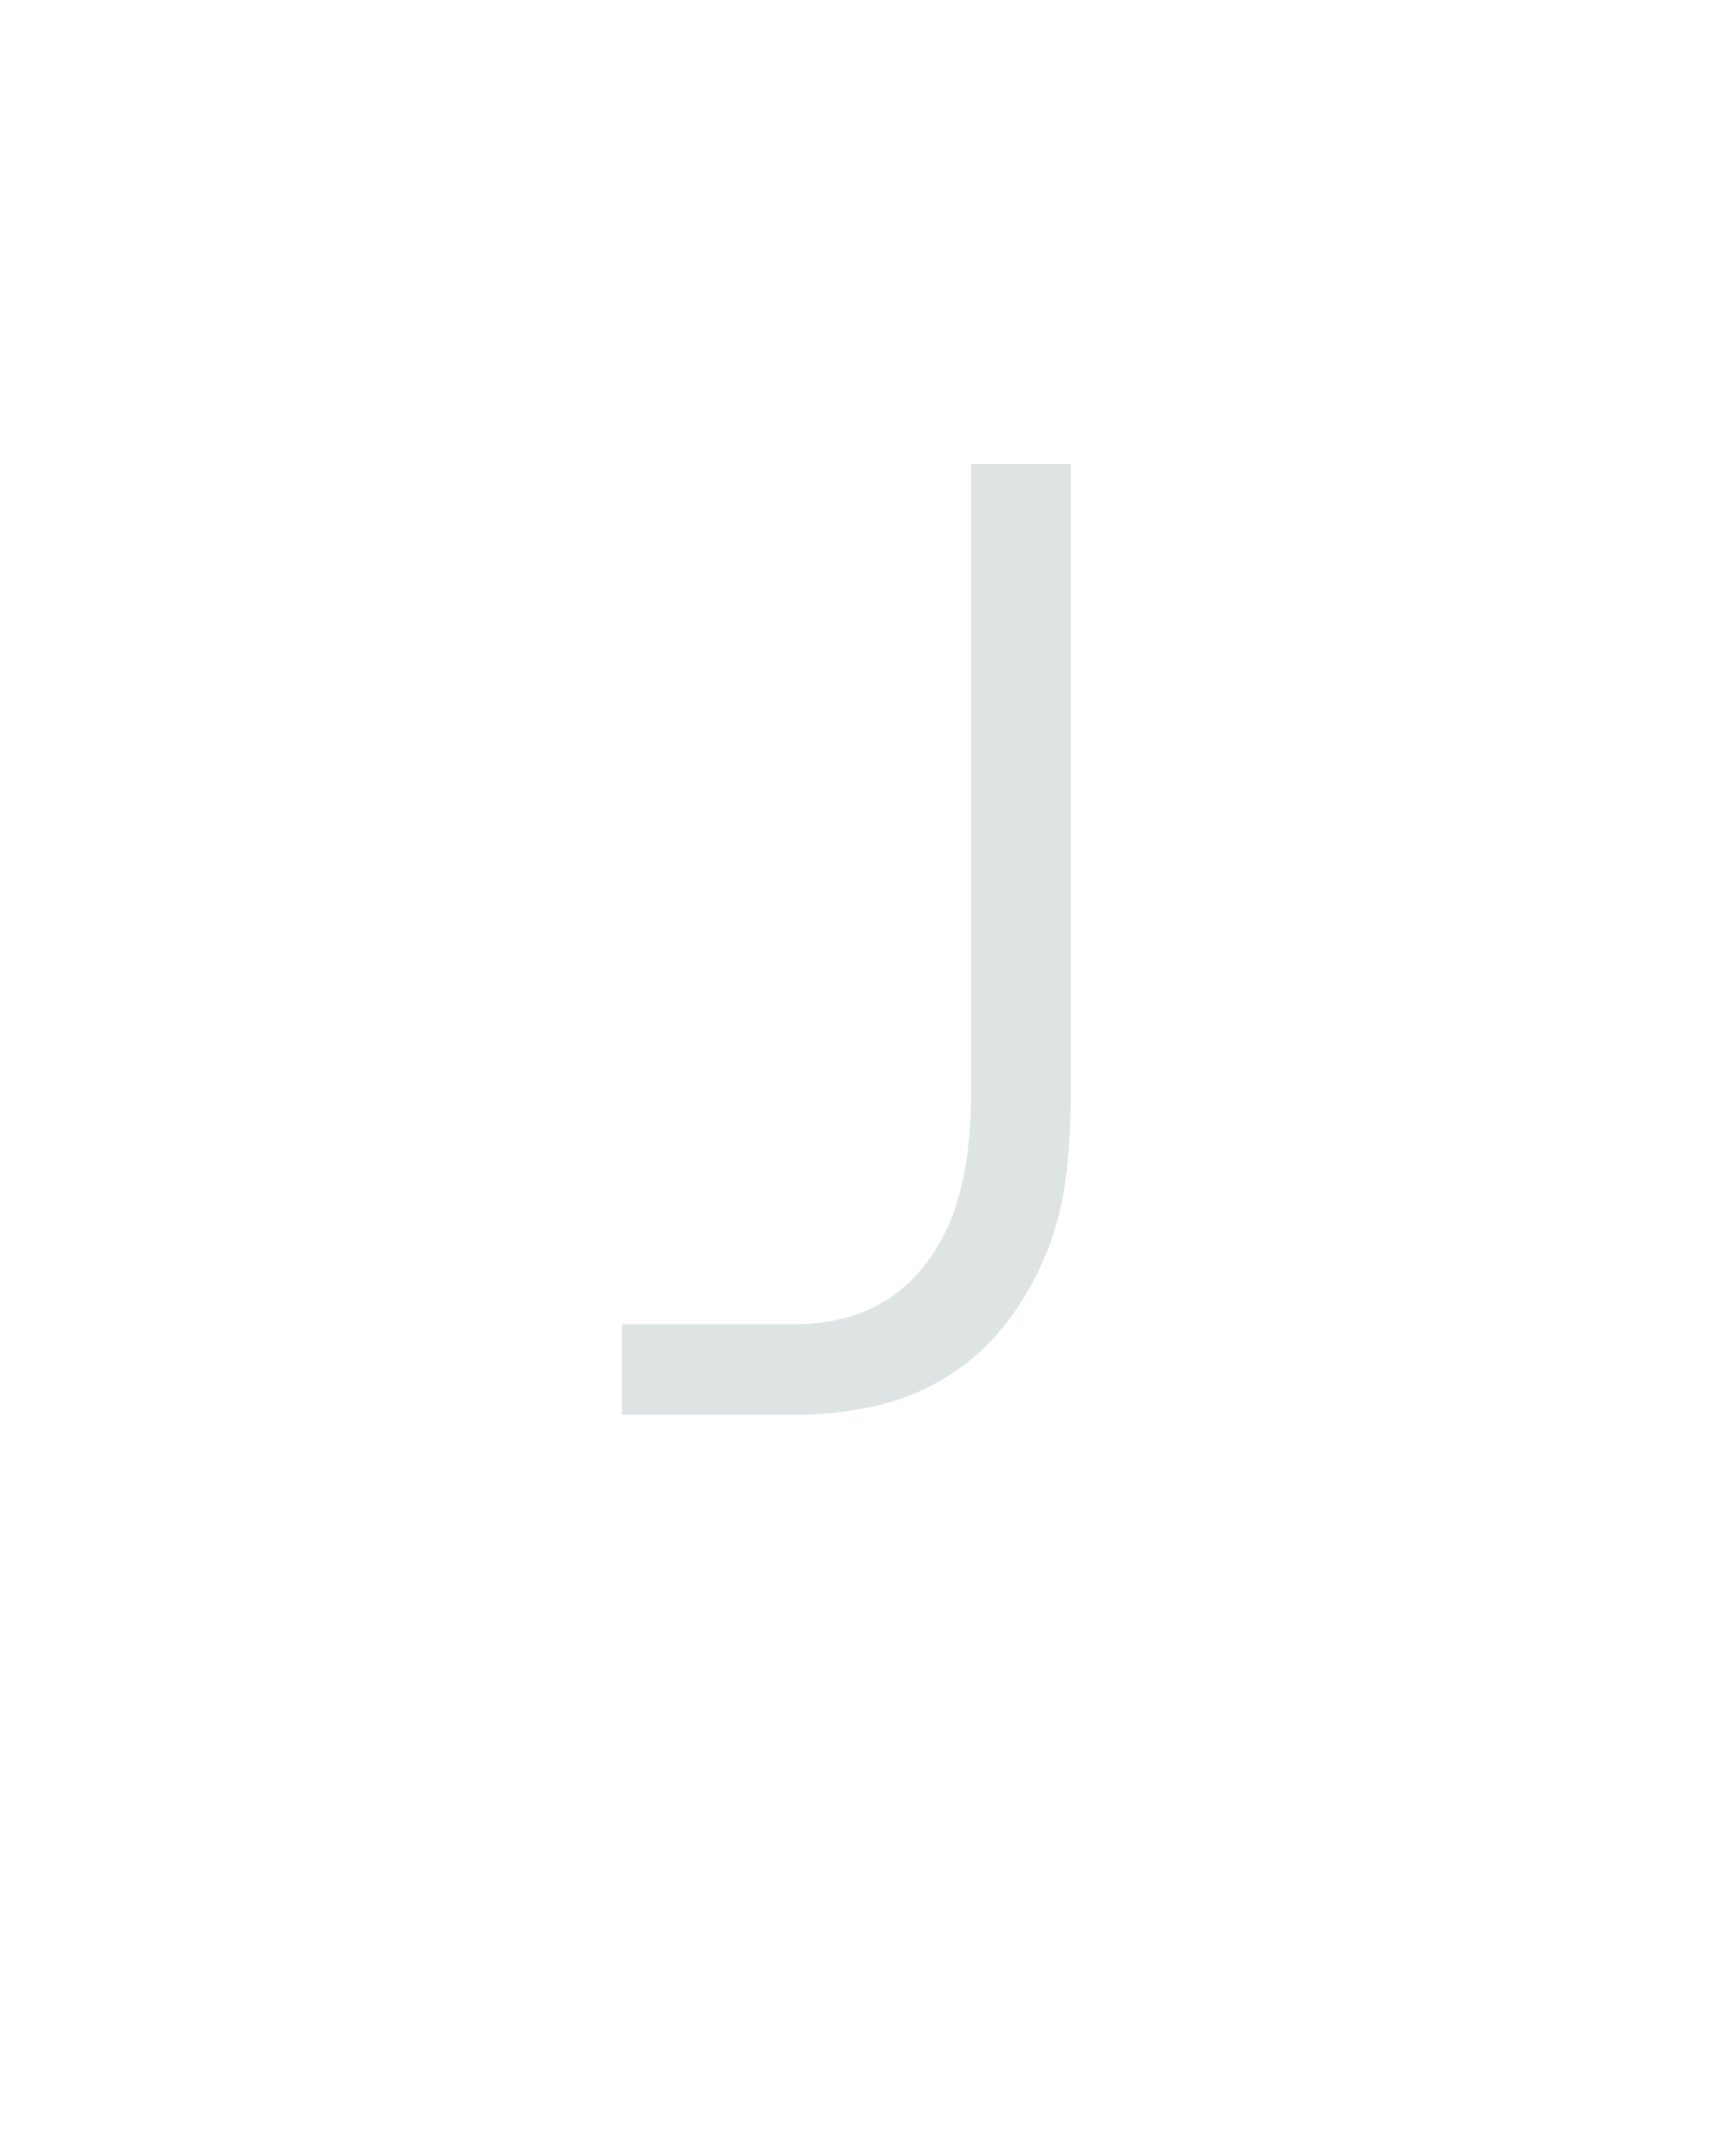 <?xml version="1.0" encoding="UTF-8" standalone="no"?>
<svg height="160" viewBox="0 0 128 160" width="128" xmlns="http://www.w3.org/2000/svg">
<defs>
<path d="M 64 0 L 64 -70 L 199 -70 Q 220 -70 240.5 -76 Q 261 -82 277.5 -95 Q 294 -108 305.5 -126 Q 317 -144 323 -164 Q 329 -184 331.5 -205.5 Q 334 -227 334 -248 L 334 -735 L 411 -735 L 411 -248 Q 411 -217 407.5 -186 Q 404 -155 392.5 -126 Q 381 -97 362 -72 Q 343 -47 317 -30.5 Q 291 -14 260.5 -7 Q 230 0 199 0 Z " id="path1"/>
</defs>
<g>
<g data-source-text="J" fill="#dee4e3" transform="translate(40 104.992) rotate(0) scale(0.096)">
<use href="#path1" transform="translate(0 0)"/>
</g>
</g>
</svg>